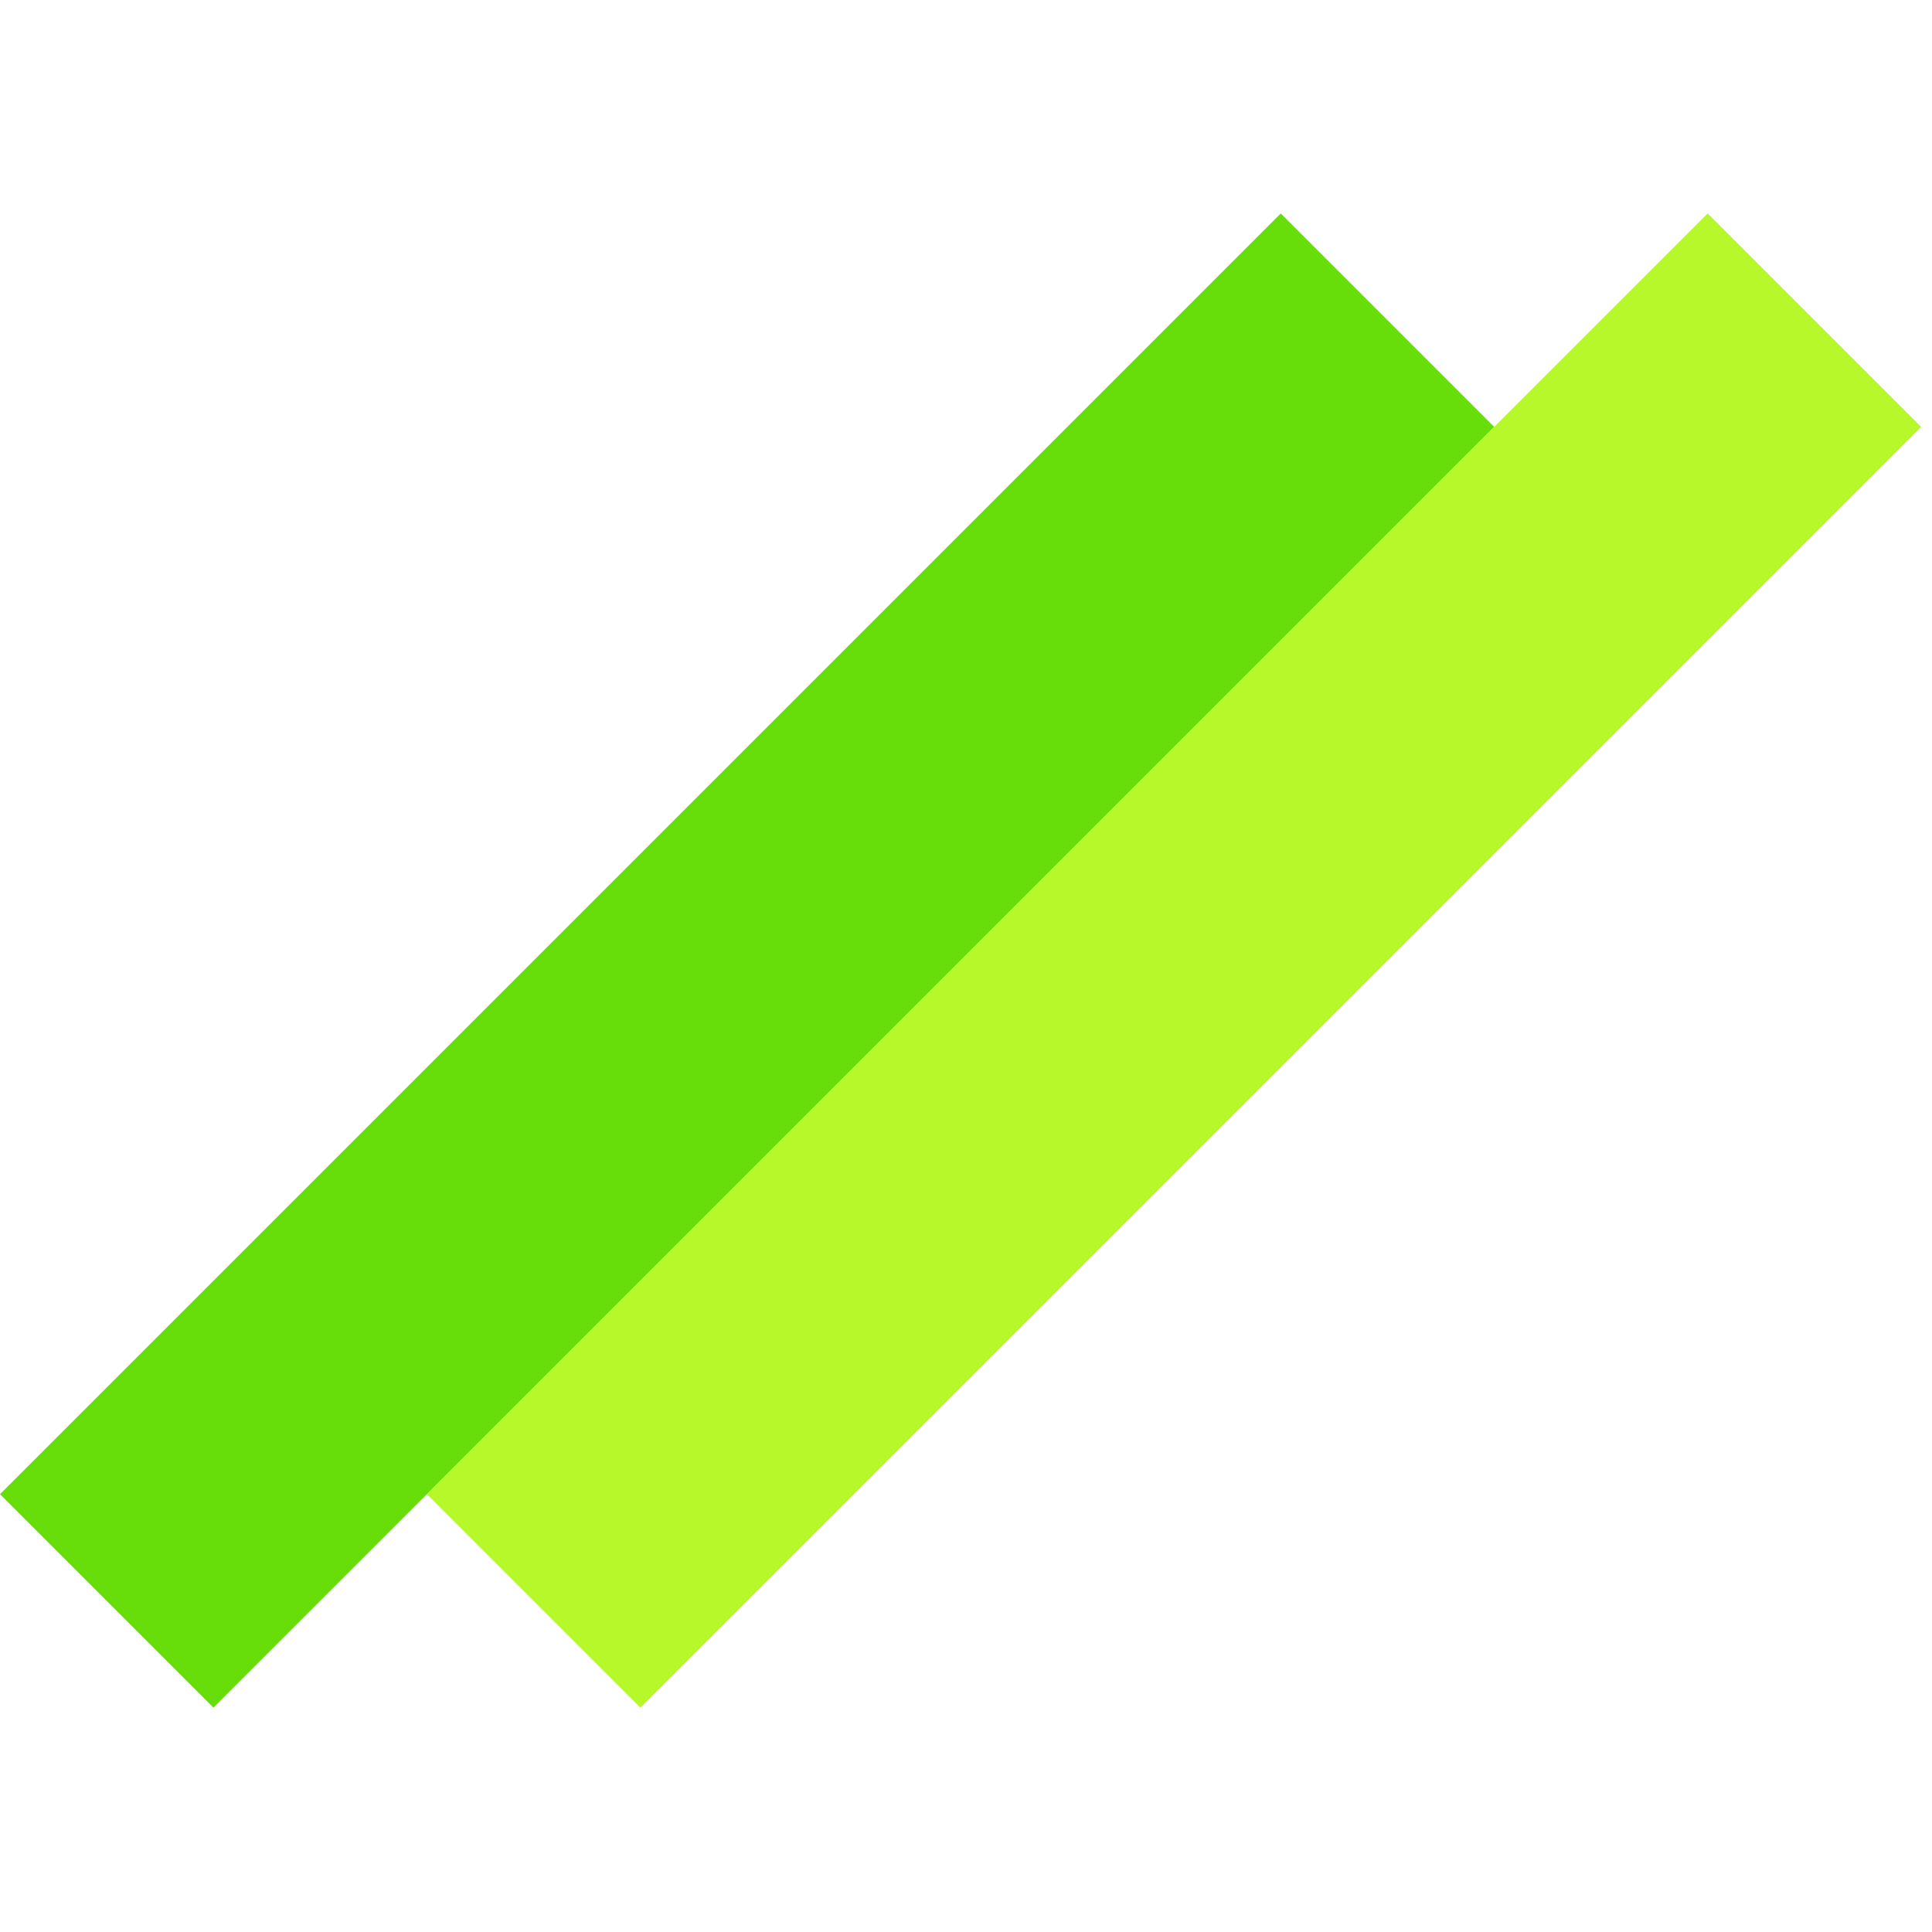 <svg width="128" height="128" viewBox="0 0 128 128" fill="none" xmlns="http://www.w3.org/2000/svg">
<rect y="98.995" width="120" height="20" transform="rotate(-45 0 98.995)" fill="#67dd0a"/>
<rect x="28.284" y="98.995" width="120" height="20" transform="rotate(-45 28.284 98.995)" fill="#b6f829"/>
</svg>
